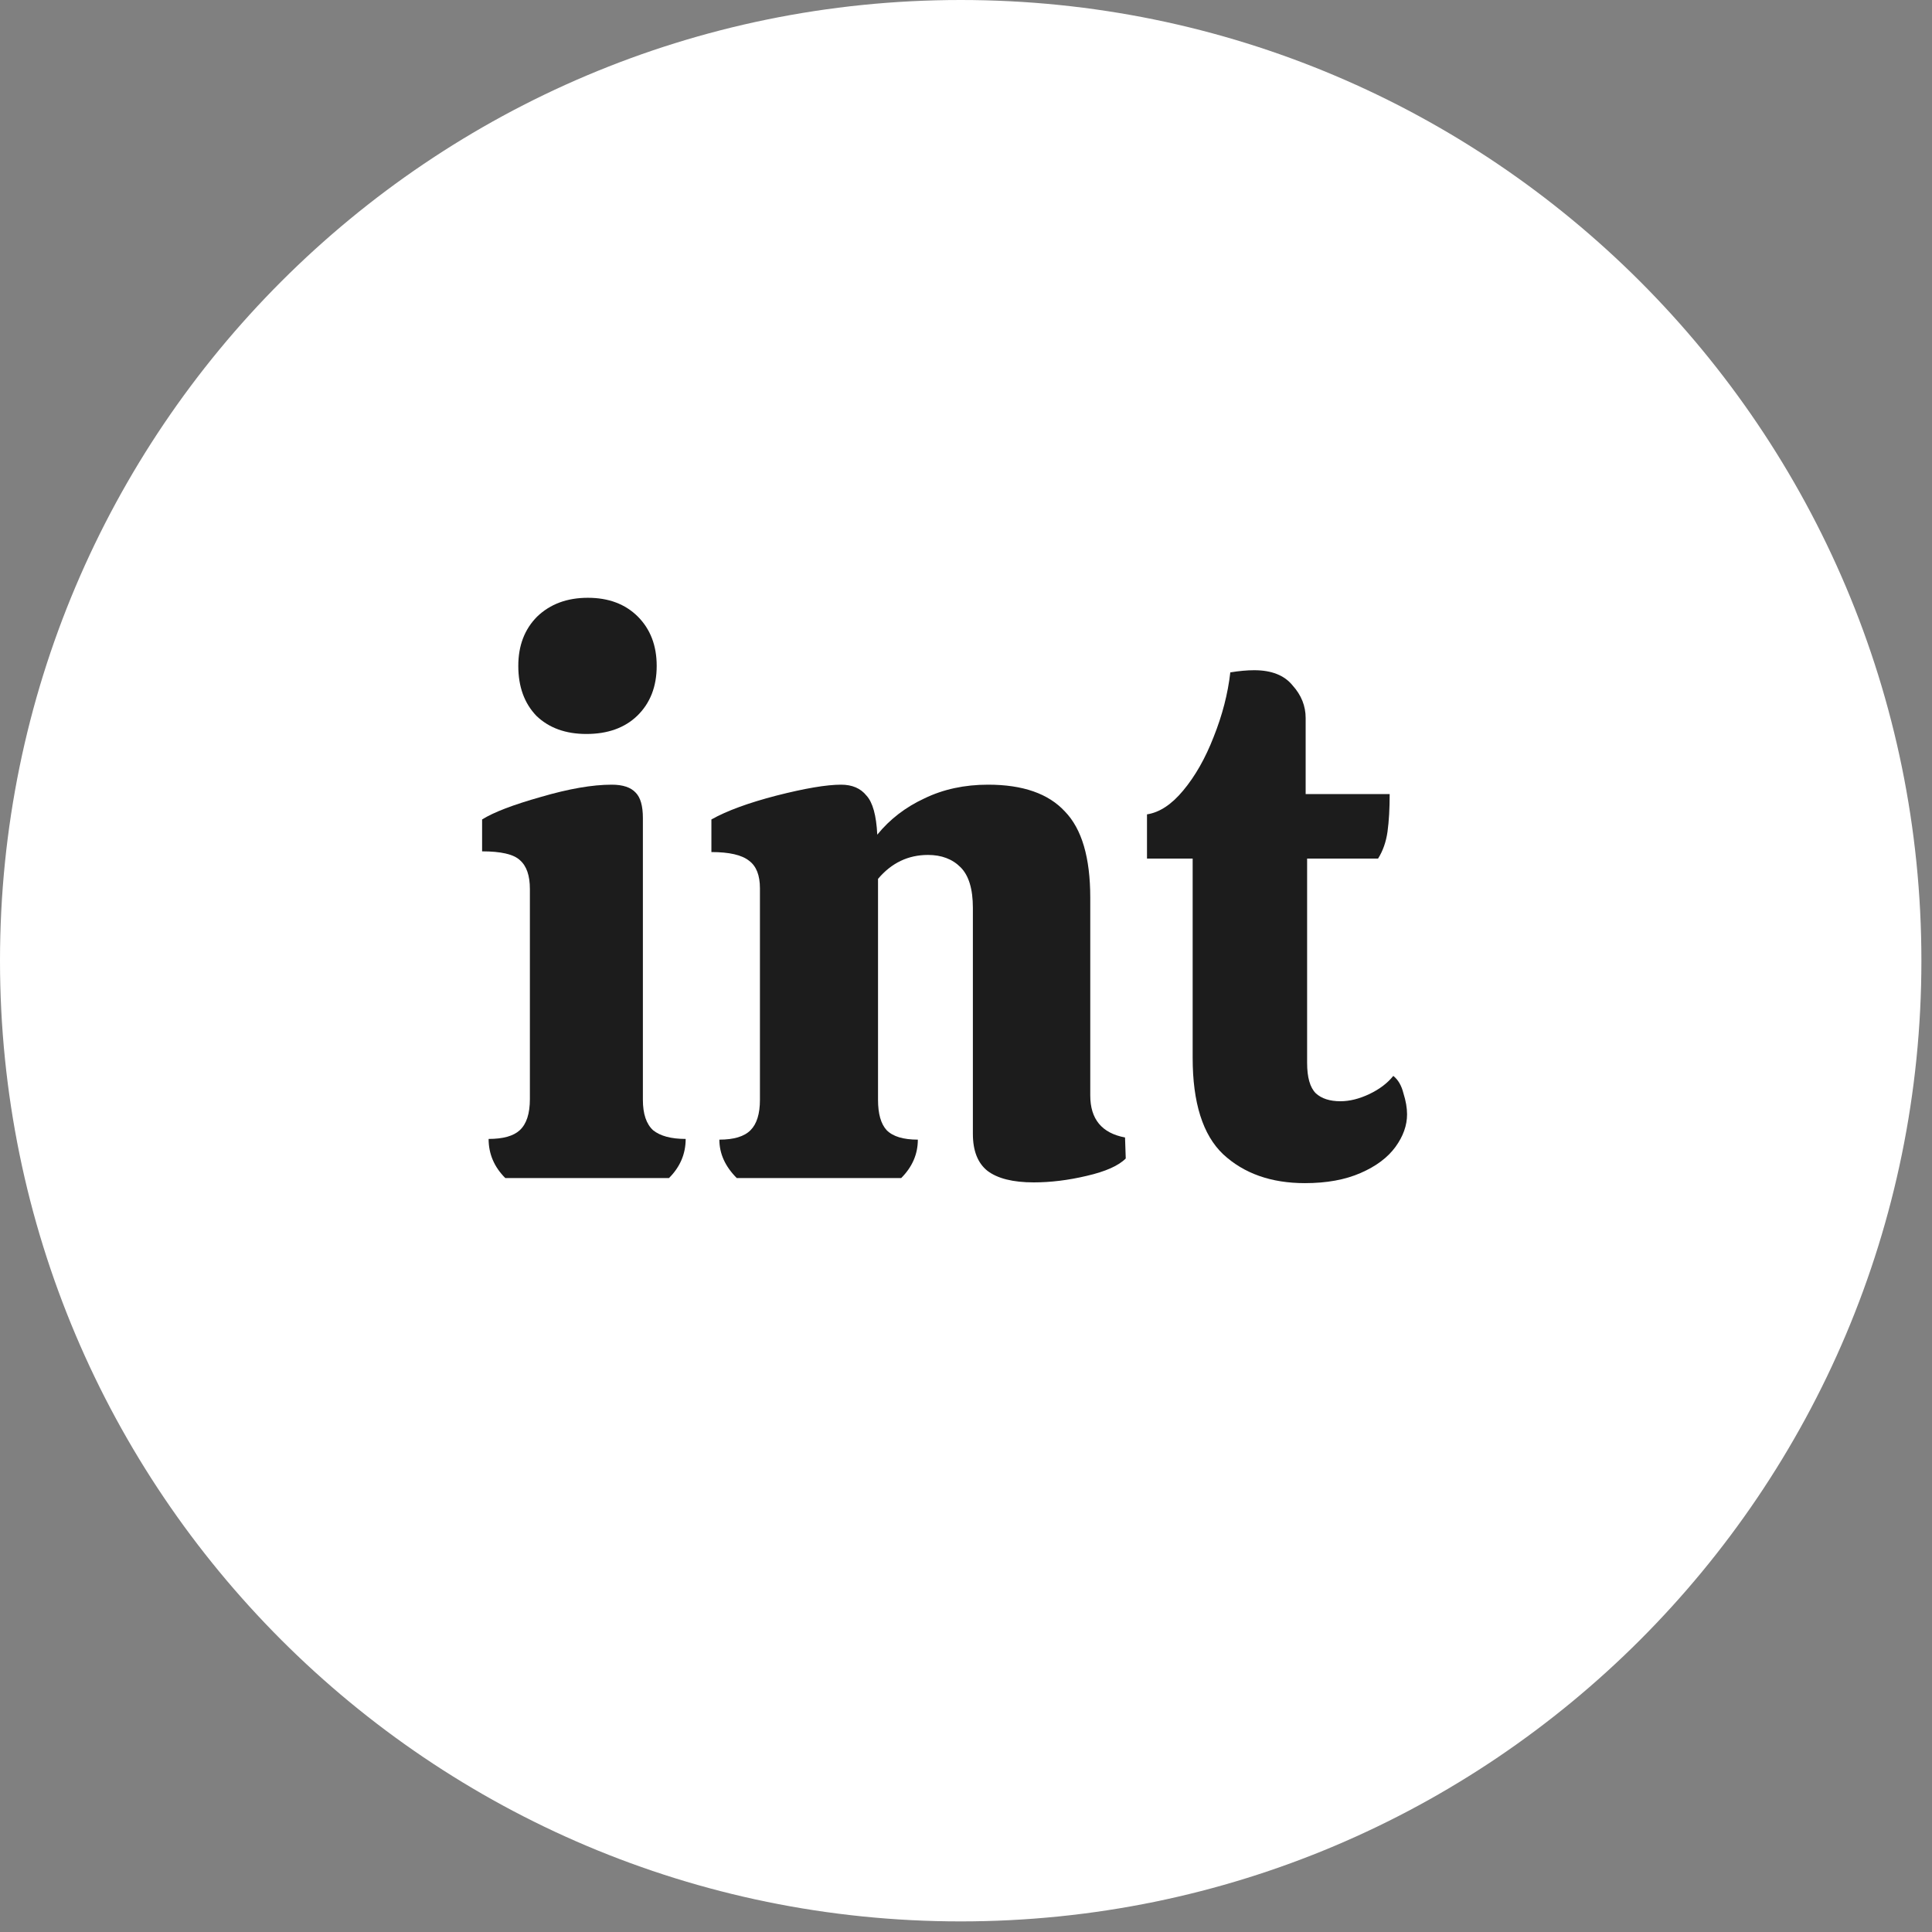 <svg width="41" height="41" viewBox="0 0 41 41" fill="none" xmlns="http://www.w3.org/2000/svg">
<rect x="0" y="0" width="41" height="41" fill="#808080" stroke="none"/>
<path d="M40.775 20.387C40.775 31.647 31.647 40.775 20.387 40.775C9.128 40.775 0 31.647 0 20.387C0 9.128 9.128 0 20.387 0C31.647 0 40.775 9.128 40.775 20.387Z" fill="white"/>
<path d="M13.936 14.131C13.936 14.572 13.797 14.925 13.521 15.192C13.254 15.448 12.895 15.576 12.444 15.576C12.004 15.576 11.65 15.448 11.384 15.192C11.127 14.925 10.999 14.572 10.999 14.131C10.999 13.7 11.133 13.352 11.399 13.085C11.676 12.819 12.034 12.686 12.475 12.686C12.916 12.686 13.269 12.819 13.536 13.085C13.802 13.352 13.936 13.7 13.936 14.131ZM13.643 23.34C13.643 23.637 13.715 23.852 13.859 23.985C14.012 24.108 14.243 24.17 14.551 24.17C14.551 24.488 14.433 24.764 14.197 25H10.723C10.487 24.764 10.369 24.488 10.369 24.17C10.676 24.17 10.897 24.108 11.03 23.985C11.174 23.852 11.245 23.632 11.245 23.324V18.866C11.245 18.579 11.174 18.374 11.03 18.251C10.897 18.128 10.63 18.067 10.231 18.067V17.39C10.477 17.236 10.892 17.078 11.476 16.913C12.07 16.739 12.572 16.652 12.982 16.652C13.218 16.652 13.387 16.709 13.49 16.821C13.592 16.924 13.643 17.103 13.643 17.359V23.34Z" fill="#1C1C1C"/>
<path d="M23.89 24.585C23.737 24.739 23.46 24.862 23.06 24.954C22.671 25.046 22.297 25.092 21.938 25.092C21.497 25.092 21.169 25.01 20.954 24.846C20.749 24.682 20.646 24.421 20.646 24.062V19.266C20.646 18.866 20.559 18.579 20.385 18.405C20.211 18.23 19.98 18.143 19.693 18.143C19.273 18.143 18.919 18.312 18.633 18.651V23.34C18.633 23.637 18.694 23.852 18.817 23.985C18.95 24.119 19.171 24.185 19.478 24.185C19.478 24.493 19.36 24.764 19.125 25H15.635C15.389 24.754 15.266 24.482 15.266 24.185C15.573 24.185 15.794 24.119 15.927 23.985C16.06 23.852 16.127 23.637 16.127 23.34V18.851C16.127 18.574 16.05 18.379 15.896 18.266C15.742 18.143 15.476 18.082 15.097 18.082V17.39C15.425 17.206 15.886 17.037 16.48 16.883C17.085 16.729 17.541 16.652 17.849 16.652C18.084 16.652 18.264 16.729 18.387 16.883C18.52 17.026 18.597 17.303 18.617 17.713C18.884 17.385 19.217 17.129 19.616 16.944C20.016 16.75 20.467 16.652 20.969 16.652C21.707 16.652 22.25 16.842 22.599 17.221C22.958 17.59 23.137 18.2 23.137 19.05V23.247C23.137 23.75 23.383 24.047 23.875 24.139L23.89 24.585Z" fill="#1C1C1C"/>
<path d="M27.739 18.22V22.556C27.739 22.863 27.8 23.078 27.923 23.201C28.046 23.314 28.22 23.37 28.446 23.37C28.641 23.37 28.846 23.319 29.061 23.217C29.276 23.114 29.445 22.986 29.568 22.832C29.671 22.914 29.742 23.037 29.783 23.201C29.835 23.365 29.86 23.514 29.86 23.647C29.86 23.883 29.778 24.113 29.614 24.339C29.45 24.564 29.204 24.749 28.876 24.892C28.548 25.036 28.154 25.108 27.693 25.108C26.975 25.108 26.396 24.903 25.955 24.493C25.525 24.083 25.31 23.401 25.31 22.448V18.22H24.341V17.282C24.608 17.241 24.864 17.072 25.11 16.775C25.366 16.468 25.581 16.088 25.756 15.637C25.94 15.176 26.058 14.72 26.109 14.269C26.294 14.239 26.463 14.223 26.616 14.223C26.985 14.223 27.257 14.331 27.431 14.546C27.616 14.751 27.708 14.982 27.708 15.238V16.852H29.491C29.491 17.16 29.476 17.426 29.445 17.651C29.414 17.867 29.348 18.056 29.245 18.22H27.739Z" fill="#1C1C1C"/>
</svg>
